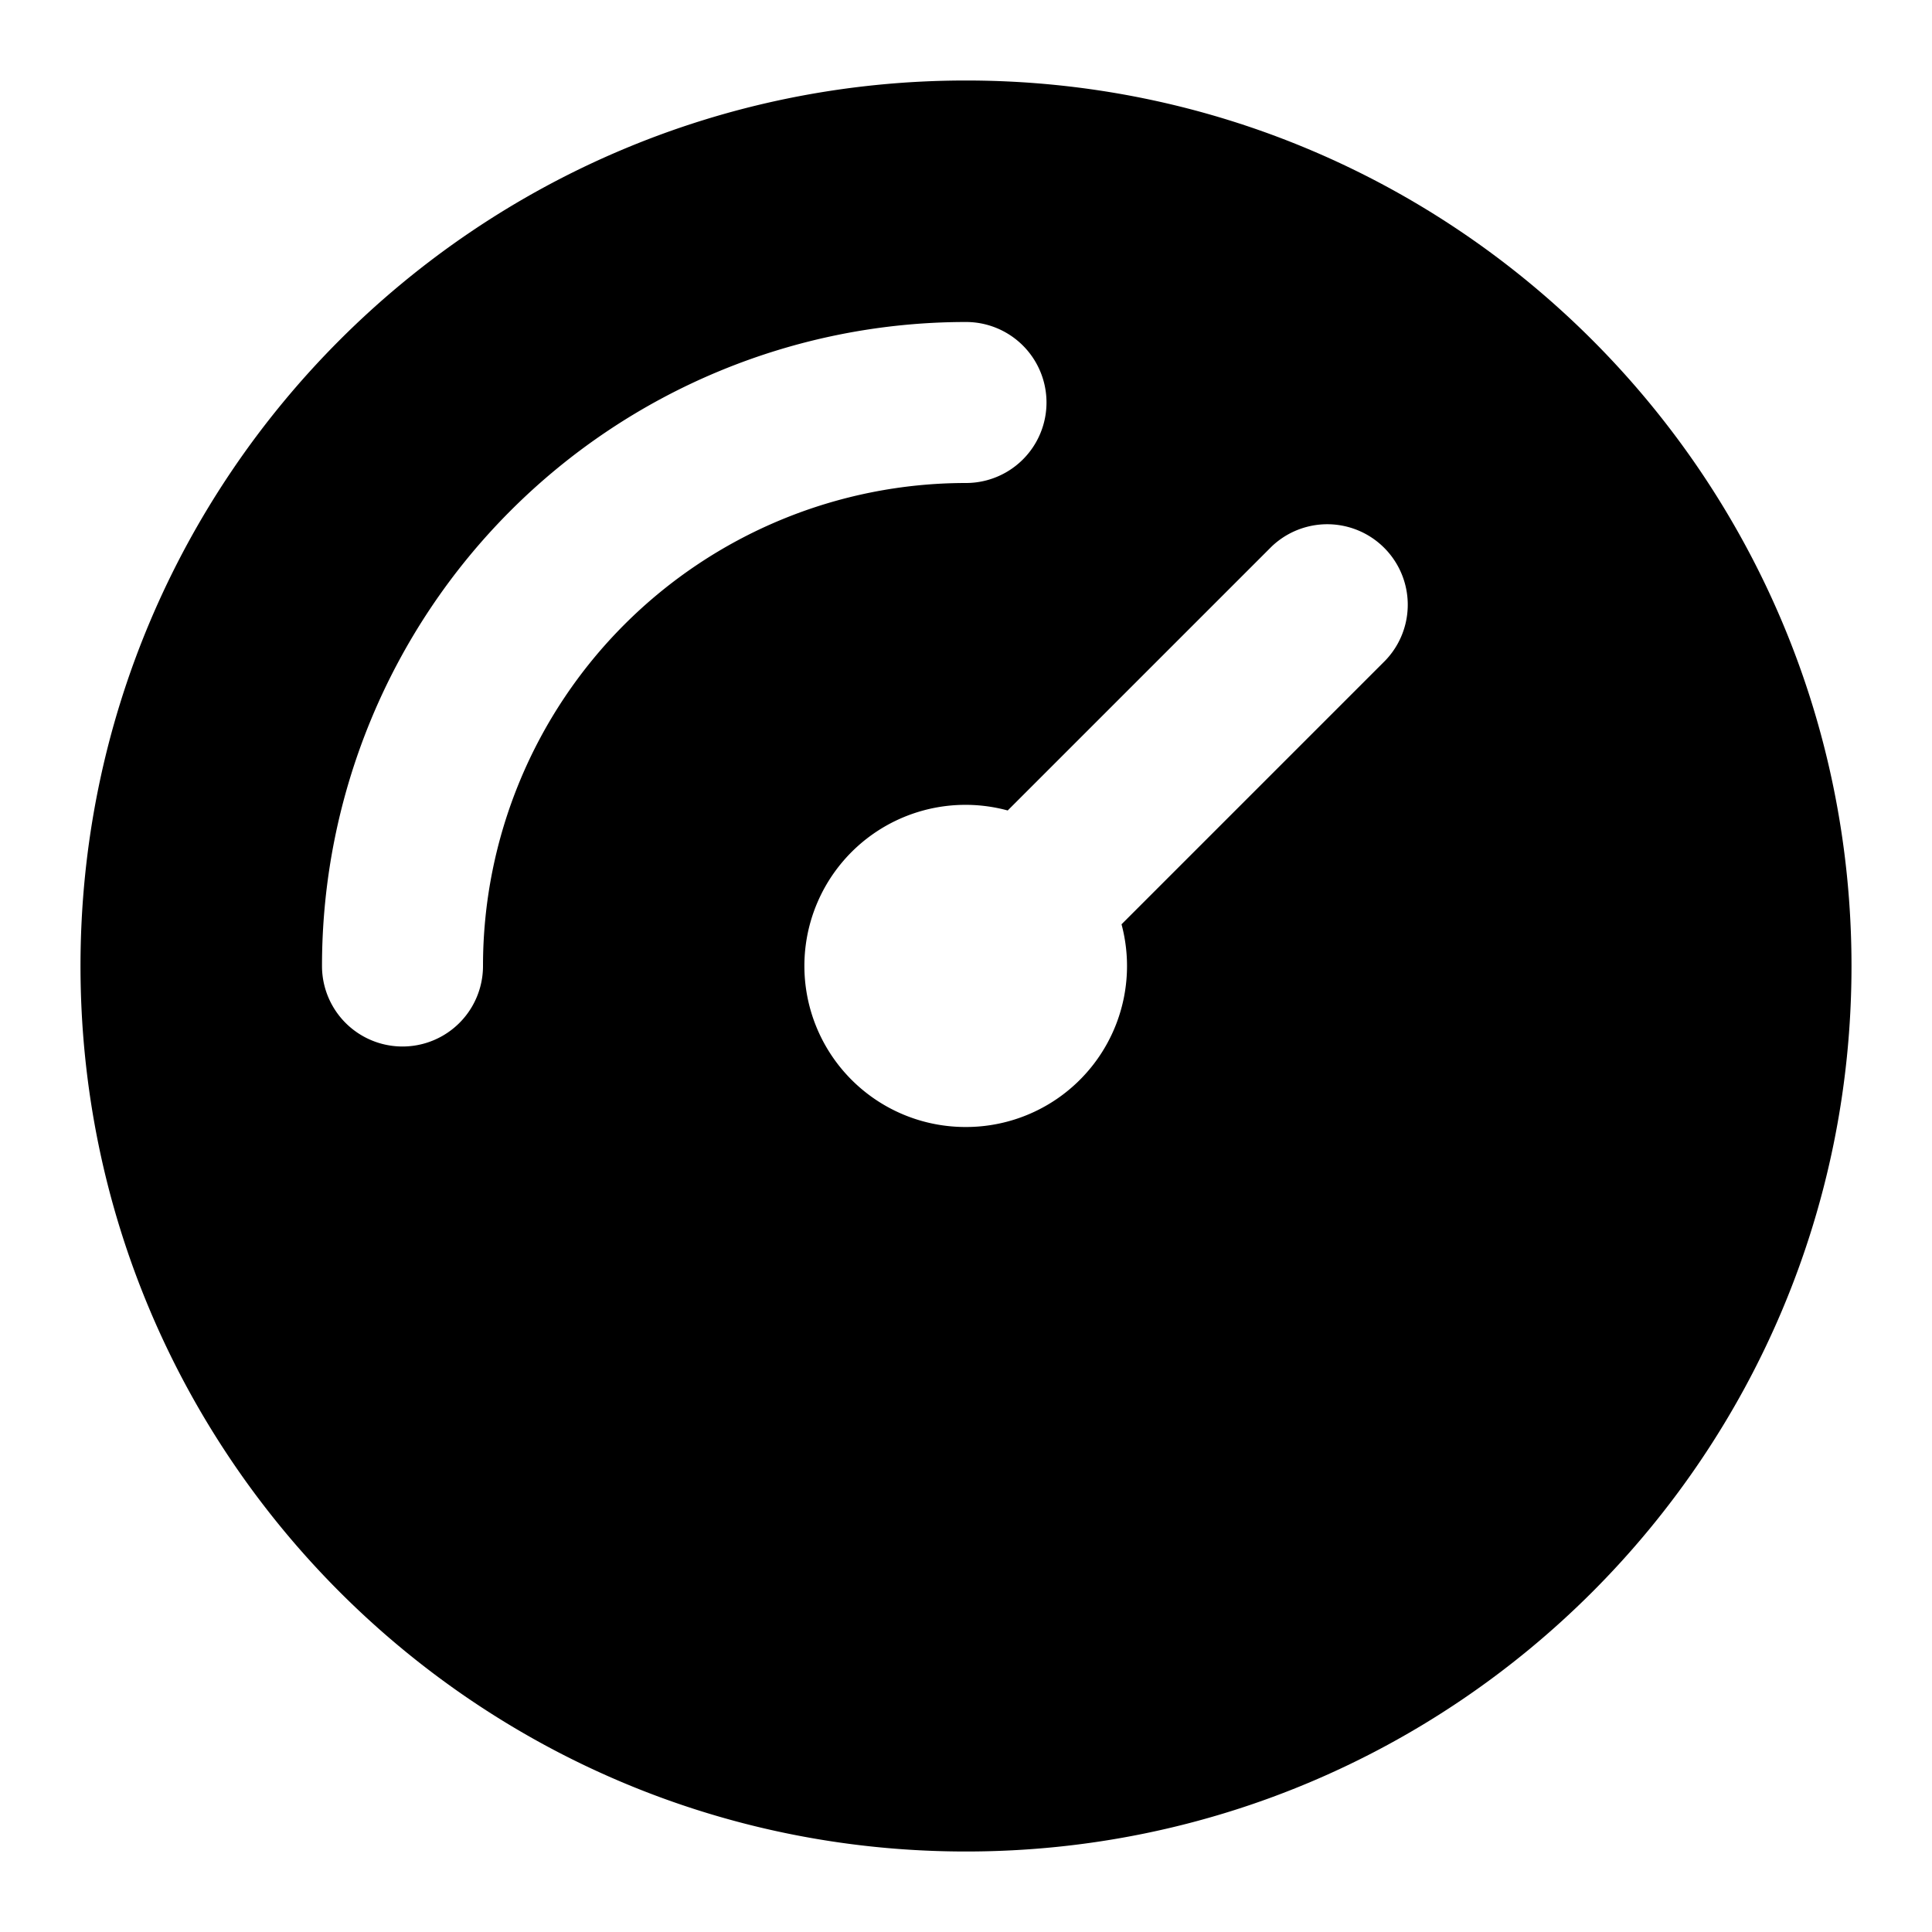 <svg xmlns="http://www.w3.org/2000/svg" width="24" height="24"  viewBox="0 0 24 24">
  <path fill-rule="evenodd" d="M12 1C5.925 1 1 5.925 1 12s4.925 11 11 11 11-4.925 11-11S18.075 1 12 1ZM6 12a6 6 0 0 1 6-6 1 1 0 1 0 0-2 8 8 0 0 0-8 8 1 1 0 1 0 2 0Zm11.207-3.793a1 1 0 0 0-1.414-1.414l-3.275 3.275A2.001 2.001 0 1 0 12 14a2 2 0 0 0 1.932-2.518l3.275-3.275Z" clip-rule="evenodd"/>
</svg>

